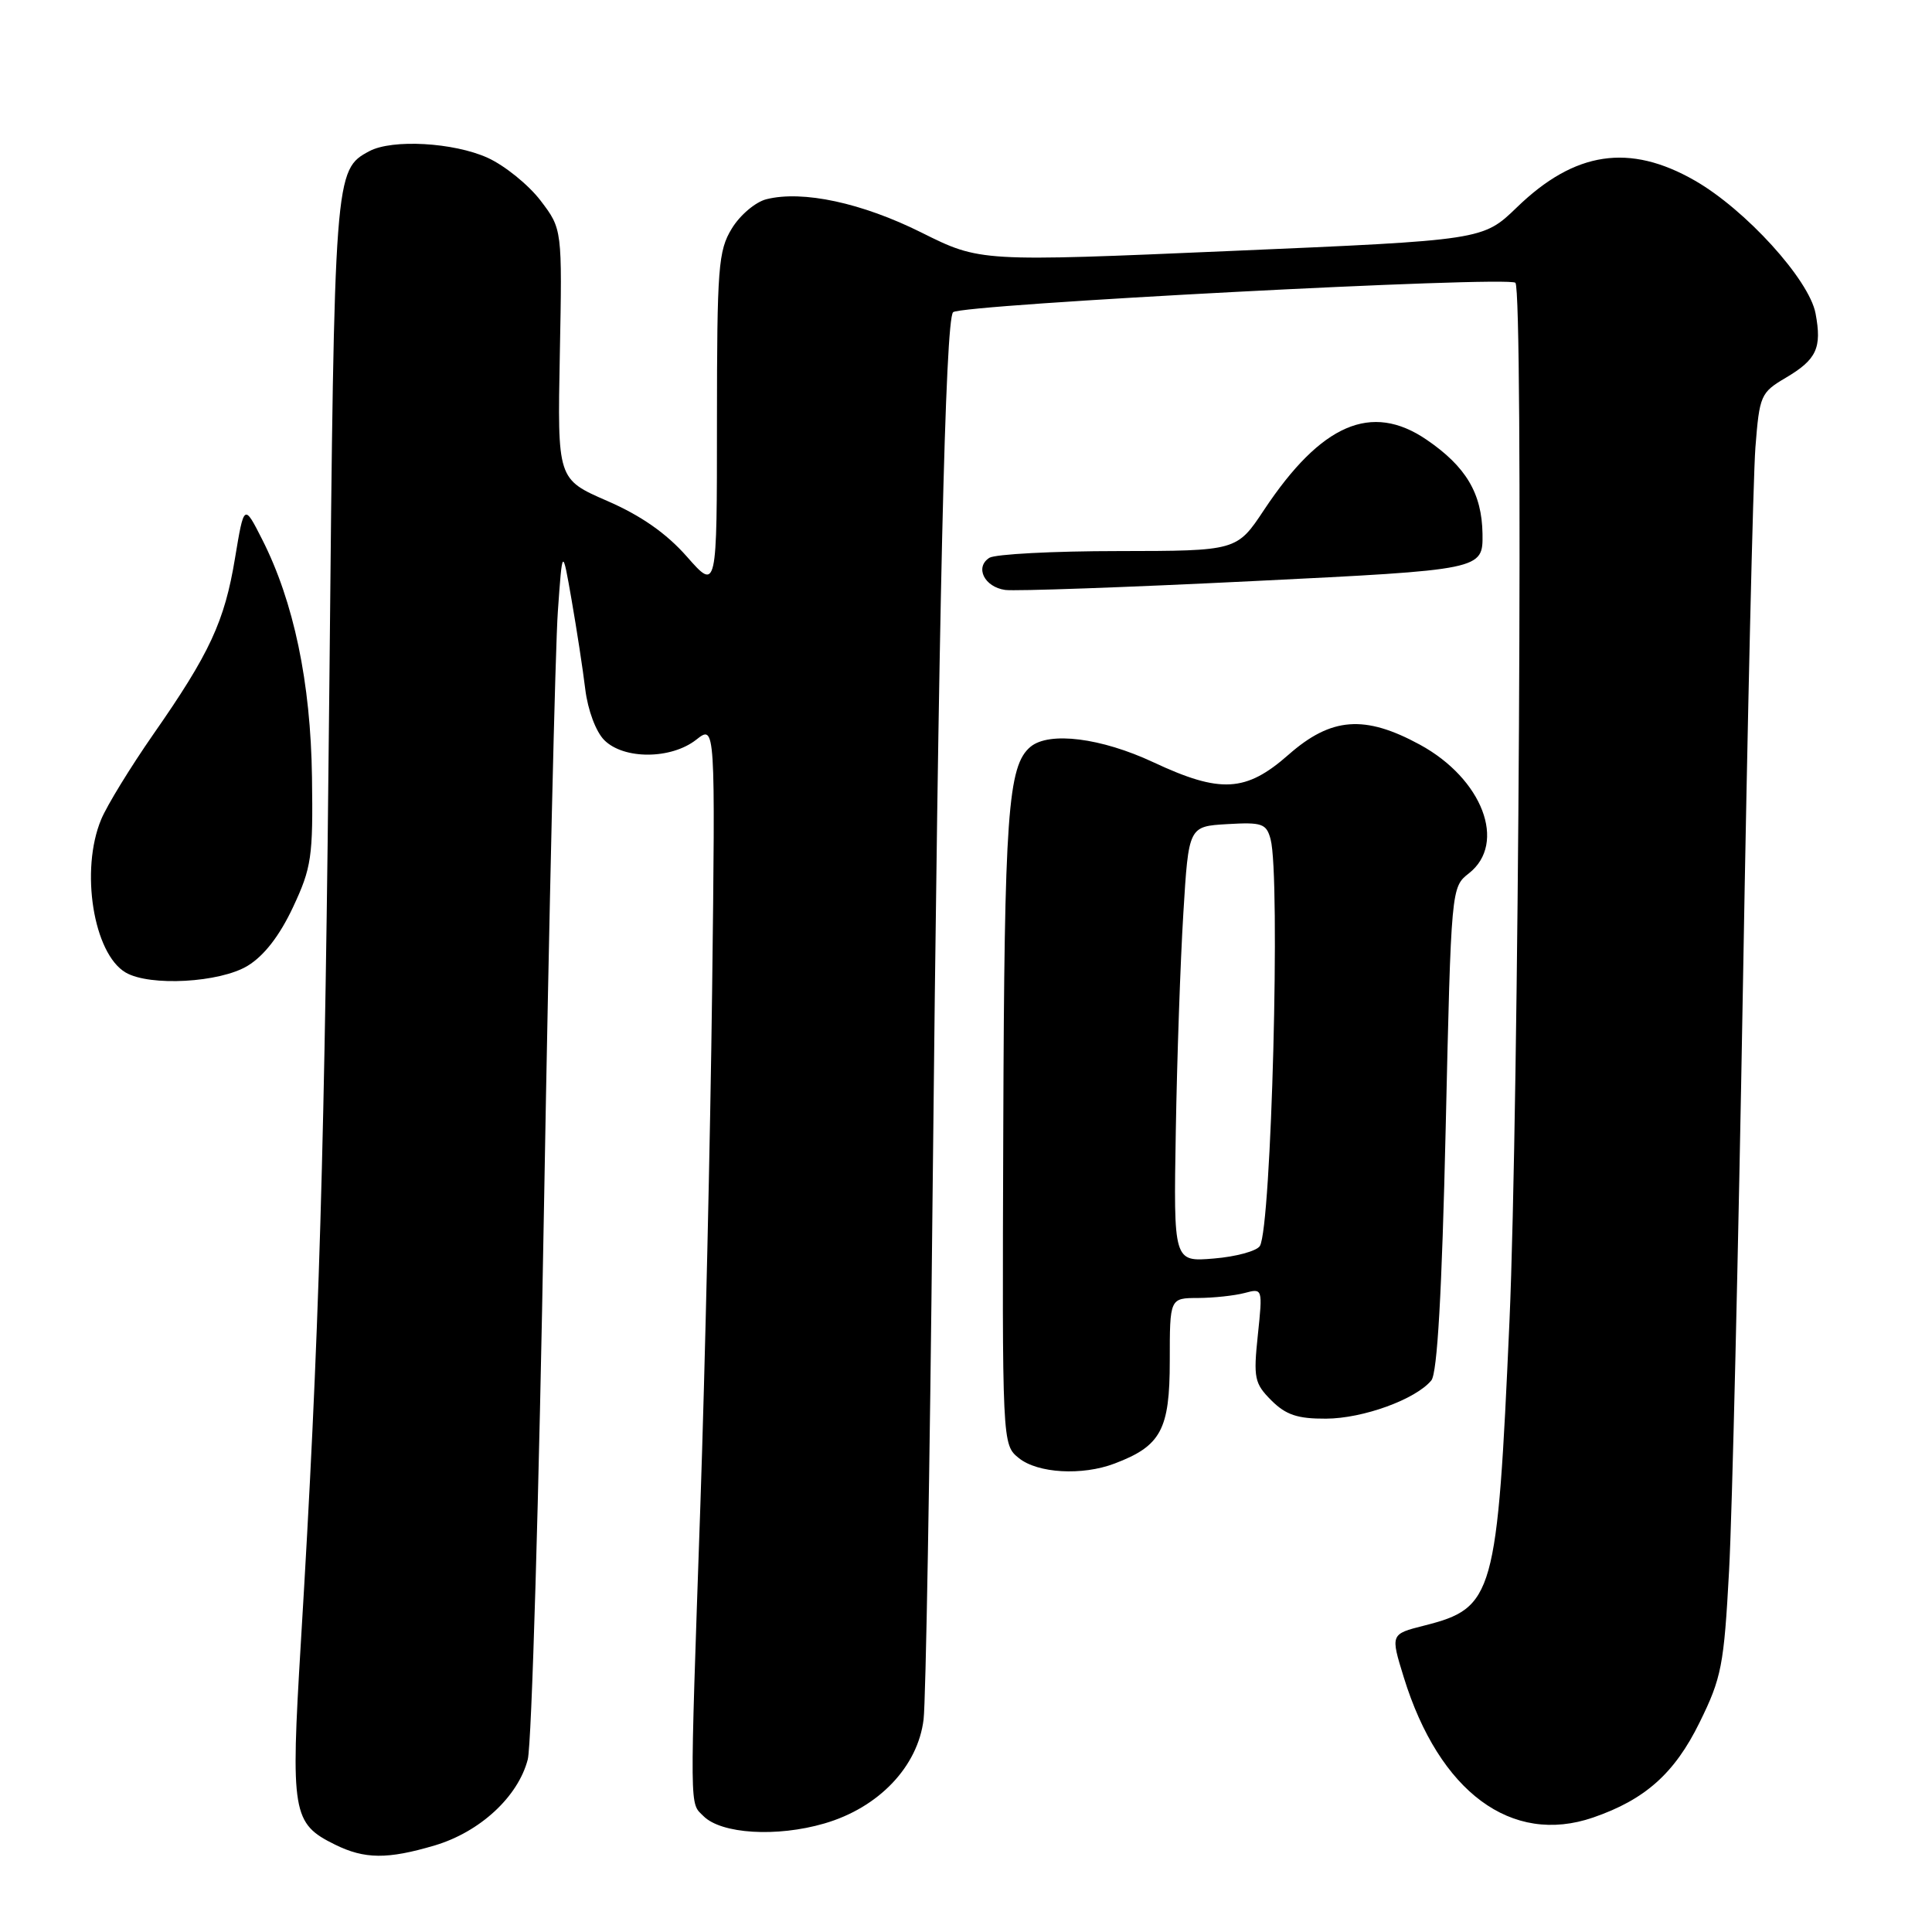 <?xml version="1.0" encoding="UTF-8" standalone="no"?>
<!DOCTYPE svg PUBLIC "-//W3C//DTD SVG 1.1//EN" "http://www.w3.org/Graphics/SVG/1.1/DTD/svg11.dtd" >
<svg xmlns="http://www.w3.org/2000/svg" xmlns:xlink="http://www.w3.org/1999/xlink" version="1.1" viewBox="0 0 256 256">
 <g >
 <path fill="currentColor"
d=" M 57.60 244.53 C 63.59 242.75 68.65 238.08 69.93 233.14 C 70.45 231.14 71.43 198.00 72.09 159.50 C 72.76 121.00 73.58 85.67 73.92 81.00 C 74.52 72.50 74.52 72.50 75.74 79.50 C 76.41 83.35 77.23 88.67 77.55 91.32 C 77.89 94.10 78.96 96.96 80.07 98.07 C 82.66 100.66 88.93 100.63 92.26 98.01 C 94.79 96.02 94.79 96.02 94.36 131.26 C 94.12 150.64 93.42 181.35 92.80 199.50 C 91.38 240.84 91.36 238.79 93.22 240.65 C 95.59 243.01 102.91 243.46 109.23 241.62 C 116.43 239.53 121.62 234.09 122.38 227.83 C 122.67 225.45 123.21 194.70 123.56 159.50 C 124.37 80.75 125.25 42.41 126.29 41.37 C 127.32 40.34 199.87 36.54 200.80 37.47 C 201.87 38.54 201.25 147.28 200.01 175.13 C 198.39 211.55 197.97 213.05 188.71 215.40 C 184.24 216.53 184.24 216.53 186.01 222.26 C 190.71 237.46 200.29 244.55 211.10 240.83 C 217.98 238.46 221.89 234.98 225.19 228.26 C 228.12 222.32 228.43 220.69 229.11 208.15 C 229.52 200.64 230.34 165.70 230.95 130.50 C 231.55 95.30 232.30 63.26 232.60 59.30 C 233.14 52.39 233.30 52.02 236.60 50.07 C 240.72 47.64 241.43 46.11 240.57 41.53 C 239.73 37.06 231.31 27.79 224.58 23.93 C 215.91 18.96 208.67 20.04 201.00 27.47 C 196.50 31.82 196.50 31.82 163.19 33.25 C 129.87 34.69 129.87 34.69 122.11 30.82 C 114.22 26.88 106.36 25.19 101.55 26.40 C 100.11 26.76 98.05 28.50 96.97 30.28 C 95.17 33.23 95.01 35.40 95.00 55.89 C 95.00 78.28 95.00 78.28 91.02 73.76 C 88.30 70.67 84.94 68.32 80.45 66.37 C 73.86 63.50 73.86 63.50 74.18 46.93 C 74.50 30.35 74.50 30.35 71.62 26.57 C 70.03 24.49 66.88 21.94 64.62 20.91 C 60.11 18.87 51.98 18.41 48.94 20.03 C 44.33 22.50 44.30 22.86 43.65 90.00 C 43.05 152.30 42.31 177.27 39.86 217.73 C 38.50 240.26 38.73 241.63 44.39 244.42 C 48.32 246.36 51.35 246.38 57.60 244.53 Z  M 147.68 193.93 C 153.84 191.60 155.00 189.44 155.00 180.33 C 155.00 172.00 155.00 172.00 158.75 171.99 C 160.81 171.98 163.58 171.68 164.91 171.33 C 167.31 170.69 167.32 170.70 166.67 176.90 C 166.07 182.60 166.22 183.31 168.46 185.56 C 170.39 187.48 171.93 188.00 175.70 187.98 C 180.62 187.96 187.59 185.42 189.66 182.91 C 190.45 181.95 191.06 171.30 191.56 149.53 C 192.29 117.56 192.29 117.56 194.65 115.71 C 199.70 111.73 196.44 103.19 188.14 98.67 C 180.82 94.69 176.39 95.03 170.74 100.00 C 165.09 104.98 161.71 105.16 152.82 101.00 C 145.91 97.77 139.03 96.90 136.55 98.95 C 133.54 101.46 133.08 107.88 132.94 149.46 C 132.79 191.42 132.79 191.42 135.01 193.21 C 137.50 195.22 143.39 195.56 147.68 193.93 Z  M 32.82 127.97 C 35.00 126.64 37.05 123.99 38.82 120.22 C 41.28 114.97 41.49 113.56 41.34 103.00 C 41.17 90.42 38.93 79.73 34.73 71.46 C 32.34 66.75 32.34 66.75 31.14 73.96 C 29.76 82.34 27.80 86.57 20.28 97.35 C 17.28 101.67 14.18 106.72 13.41 108.57 C 10.60 115.29 12.38 126.38 16.66 128.87 C 19.86 130.73 29.14 130.21 32.82 127.97 Z  M 196.44 70.74 C 196.36 65.37 194.25 61.82 189.01 58.25 C 181.72 53.29 175.07 56.17 167.51 67.54 C 163.89 73.00 163.89 73.00 148.20 73.02 C 139.56 73.02 131.87 73.43 131.10 73.91 C 129.14 75.16 130.43 77.78 133.19 78.17 C 134.46 78.35 149.22 77.83 166.00 77.00 C 196.50 75.50 196.50 75.50 196.44 70.74 Z  M 155.80 149.85 C 155.96 140.31 156.41 127.33 156.80 121.00 C 157.50 109.50 157.50 109.50 162.62 109.20 C 167.24 108.93 167.80 109.13 168.36 111.20 C 169.69 116.20 168.47 162.62 166.94 165.10 C 166.52 165.77 163.78 166.52 160.84 166.76 C 155.50 167.21 155.50 167.21 155.80 149.85 Z "/>
</g>
</svg>